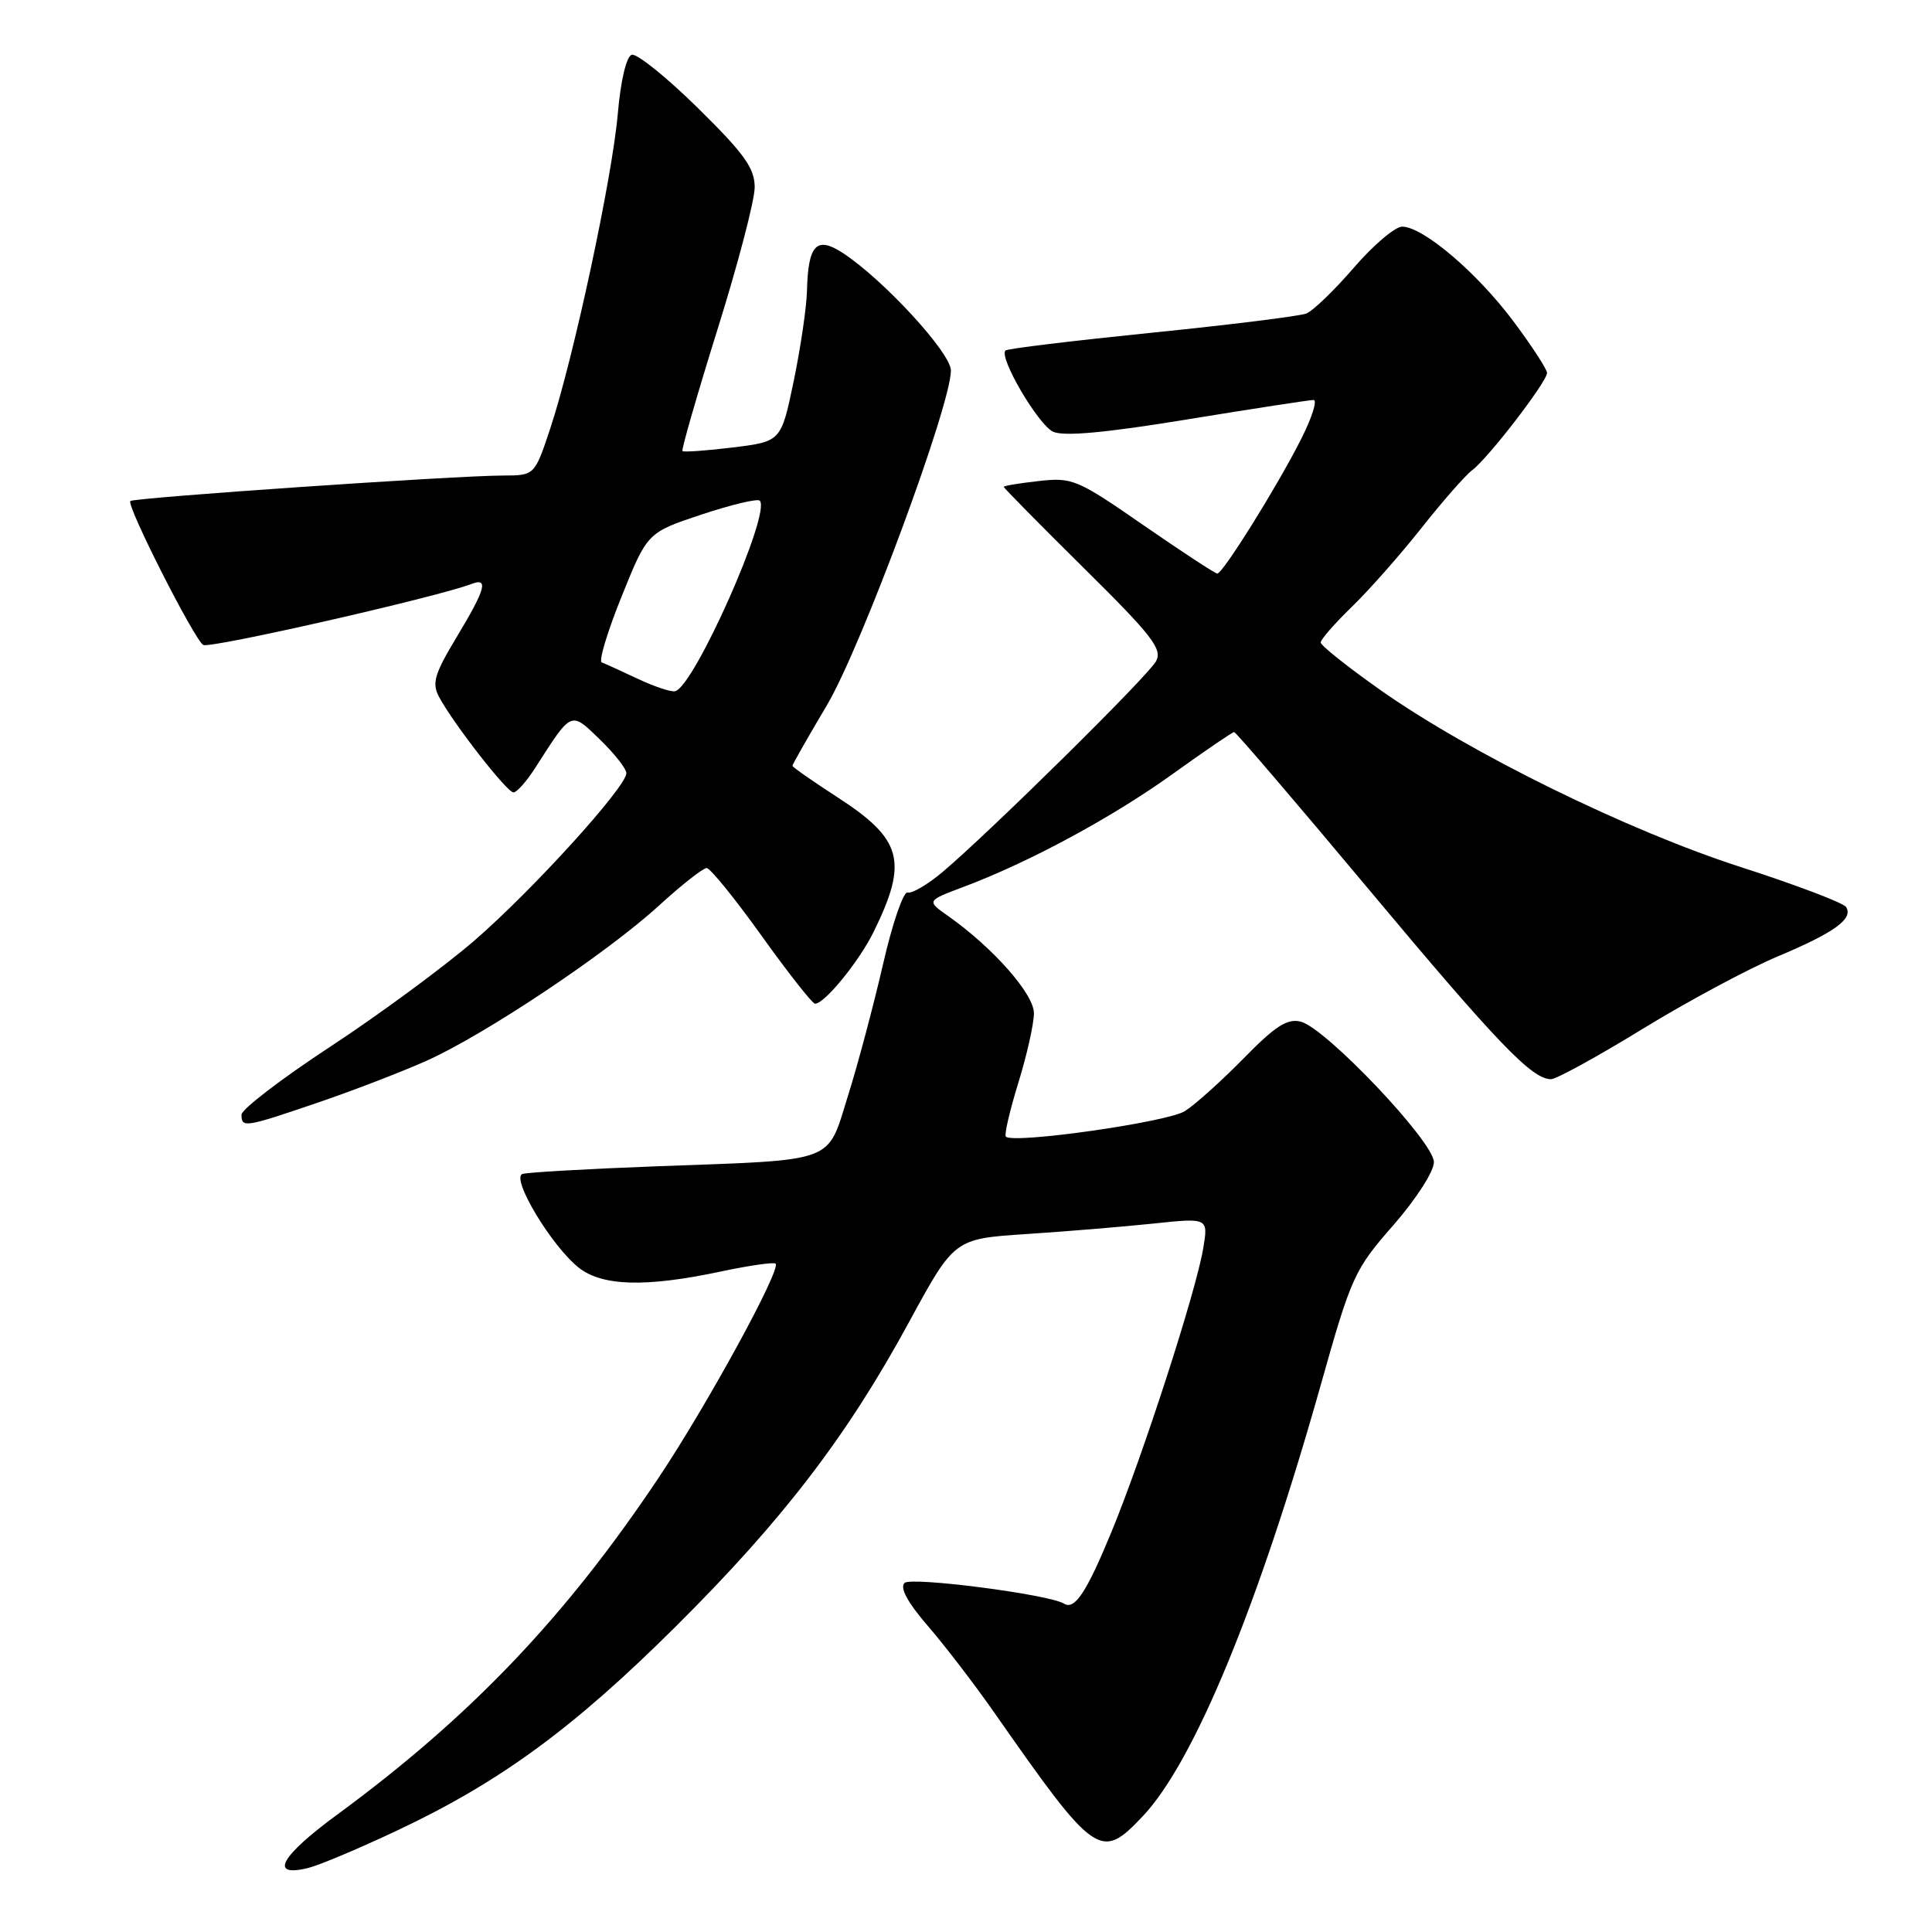 <?xml version="1.0" encoding="UTF-8" standalone="no"?>
<!DOCTYPE svg PUBLIC "-//W3C//DTD SVG 1.1//EN" "http://www.w3.org/Graphics/SVG/1.1/DTD/svg11.dtd" >
<svg xmlns="http://www.w3.org/2000/svg" xmlns:xlink="http://www.w3.org/1999/xlink" version="1.1" viewBox="0 0 256 256">
 <g >
 <path fill="currentColor"
d=" M 52.73 242.50 C 66.31 236.09 76.03 228.96 89.56 215.50 C 103.74 201.40 112.25 190.29 120.47 175.15 C 126.45 164.15 126.45 164.15 135.97 163.52 C 141.21 163.18 148.79 162.55 152.81 162.13 C 160.11 161.36 160.11 161.36 159.43 165.43 C 158.47 171.17 151.43 192.91 147.27 203.00 C 143.96 211.03 142.40 213.37 140.98 212.49 C 139.00 211.26 120.70 208.90 119.85 209.75 C 119.21 210.39 120.27 212.35 122.89 215.38 C 125.11 217.94 129.04 223.06 131.63 226.76 C 145.18 246.15 145.82 246.59 151.44 240.64 C 158.24 233.43 166.76 212.76 175.01 183.50 C 179.06 169.12 179.46 168.24 184.62 162.35 C 187.65 158.88 190.00 155.23 190.00 153.98 C 190.00 151.31 175.68 136.21 172.35 135.37 C 170.58 134.93 168.97 135.96 164.80 140.23 C 161.88 143.20 158.38 146.36 157.00 147.23 C 154.70 148.69 134.27 151.60 133.28 150.61 C 133.05 150.38 133.79 147.18 134.93 143.49 C 136.07 139.81 137.00 135.65 137.00 134.26 C 137.00 131.71 131.61 125.60 125.64 121.38 C 122.77 119.36 122.77 119.36 127.64 117.53 C 136.36 114.26 147.34 108.33 155.31 102.61 C 159.61 99.52 163.31 97.00 163.53 97.00 C 163.76 97.00 171.79 106.39 181.38 117.86 C 198.44 138.26 202.99 143.00 205.52 143.00 C 206.21 143.00 211.66 140.01 217.63 136.35 C 223.60 132.69 231.64 128.38 235.49 126.76 C 243.08 123.57 245.59 121.76 244.62 120.19 C 244.28 119.64 238.03 117.27 230.75 114.92 C 215.71 110.08 194.78 99.80 182.86 91.40 C 178.54 88.35 175.00 85.53 175.00 85.13 C 175.00 84.73 176.84 82.63 179.08 80.45 C 181.33 78.28 185.49 73.58 188.32 70.00 C 191.15 66.42 194.18 62.97 195.06 62.31 C 197.18 60.74 205.00 50.57 204.99 49.41 C 204.98 48.91 202.95 45.80 200.48 42.50 C 195.68 36.10 188.59 30.07 185.81 30.03 C 184.88 30.01 182.00 32.45 179.41 35.45 C 176.82 38.45 173.98 41.19 173.10 41.54 C 172.22 41.89 162.99 43.04 152.58 44.09 C 142.18 45.15 133.47 46.20 133.23 46.44 C 132.32 47.35 137.58 56.31 139.55 57.21 C 140.98 57.85 146.50 57.35 157.34 55.57 C 165.99 54.16 173.51 53.00 174.05 53.00 C 174.59 53.00 173.84 55.36 172.37 58.25 C 169.20 64.52 162.03 76.00 161.30 76.00 C 161.01 76.00 156.62 73.12 151.54 69.61 C 142.74 63.51 142.09 63.24 137.65 63.74 C 135.09 64.02 133.00 64.37 133.00 64.51 C 133.00 64.65 137.77 69.49 143.60 75.26 C 152.68 84.23 154.06 86.02 153.18 87.62 C 152.12 89.58 131.17 110.25 124.89 115.55 C 122.90 117.22 120.82 118.44 120.27 118.26 C 119.72 118.07 118.25 122.33 117.02 127.71 C 115.78 133.09 113.70 140.94 112.38 145.14 C 109.52 154.25 111.14 153.65 87.00 154.54 C 77.92 154.88 69.93 155.34 69.24 155.55 C 67.63 156.05 73.09 165.14 76.71 167.99 C 79.82 170.43 85.57 170.59 95.43 168.50 C 99.24 167.69 102.55 167.21 102.77 167.44 C 103.53 168.20 93.71 186.17 87.25 195.84 C 74.92 214.29 62.32 227.49 44.73 240.41 C 37.12 245.99 35.58 248.81 40.86 247.51 C 42.31 247.15 47.66 244.90 52.73 242.50 Z  M 42.06 146.12 C 46.70 144.54 53.18 142.05 56.47 140.58 C 64.22 137.12 80.37 126.34 87.31 120.00 C 90.32 117.25 93.17 115.01 93.64 115.02 C 94.11 115.03 97.40 119.08 100.93 124.02 C 104.47 128.96 107.65 133.00 108.00 133.00 C 109.26 133.00 113.83 127.40 115.75 123.50 C 120.36 114.12 119.59 111.22 110.95 105.63 C 107.68 103.51 105.00 101.64 105.00 101.47 C 105.00 101.30 107.06 97.67 109.59 93.41 C 114.15 85.68 126.00 53.70 126.00 49.09 C 126.00 46.76 117.03 37.01 111.66 33.51 C 108.20 31.25 107.08 32.42 106.93 38.50 C 106.88 40.70 106.08 46.10 105.17 50.50 C 103.50 58.50 103.50 58.50 97.12 59.29 C 93.61 59.72 90.60 59.93 90.43 59.77 C 90.27 59.60 92.35 52.37 95.06 43.69 C 97.78 35.02 100.00 26.53 100.00 24.82 C 100.00 22.28 98.63 20.37 92.45 14.29 C 88.30 10.21 84.36 7.04 83.70 7.26 C 82.99 7.50 82.24 10.71 81.86 15.08 C 81.12 23.60 75.98 47.53 72.92 56.75 C 70.84 63.00 70.84 63.00 66.67 63.01 C 60.31 63.02 17.73 65.94 17.27 66.39 C 16.72 66.95 25.72 84.71 26.93 85.46 C 27.77 85.98 57.89 79.13 62.44 77.39 C 64.78 76.49 64.36 78.02 60.52 84.40 C 57.56 89.32 57.20 90.52 58.18 92.35 C 60.05 95.85 67.17 105.00 68.04 105.00 C 68.48 105.00 69.77 103.54 70.92 101.75 C 75.81 94.11 75.59 94.21 79.50 98.00 C 81.43 99.87 83.00 101.87 83.00 102.45 C 82.99 104.27 70.55 117.98 62.87 124.62 C 58.82 128.12 50.21 134.46 43.75 138.70 C 37.29 142.94 32.00 146.99 32.00 147.70 C 32.00 149.47 32.44 149.40 42.06 146.12 Z  M 84.50 89.94 C 82.30 88.90 80.15 87.93 79.73 87.77 C 79.31 87.61 80.49 83.68 82.37 79.03 C 85.78 70.57 85.78 70.57 92.95 68.18 C 96.90 66.87 100.37 66.04 100.67 66.34 C 102.23 67.90 91.99 90.98 89.46 91.59 C 88.93 91.72 86.70 90.98 84.50 89.94 Z "/>
</g>
</svg>